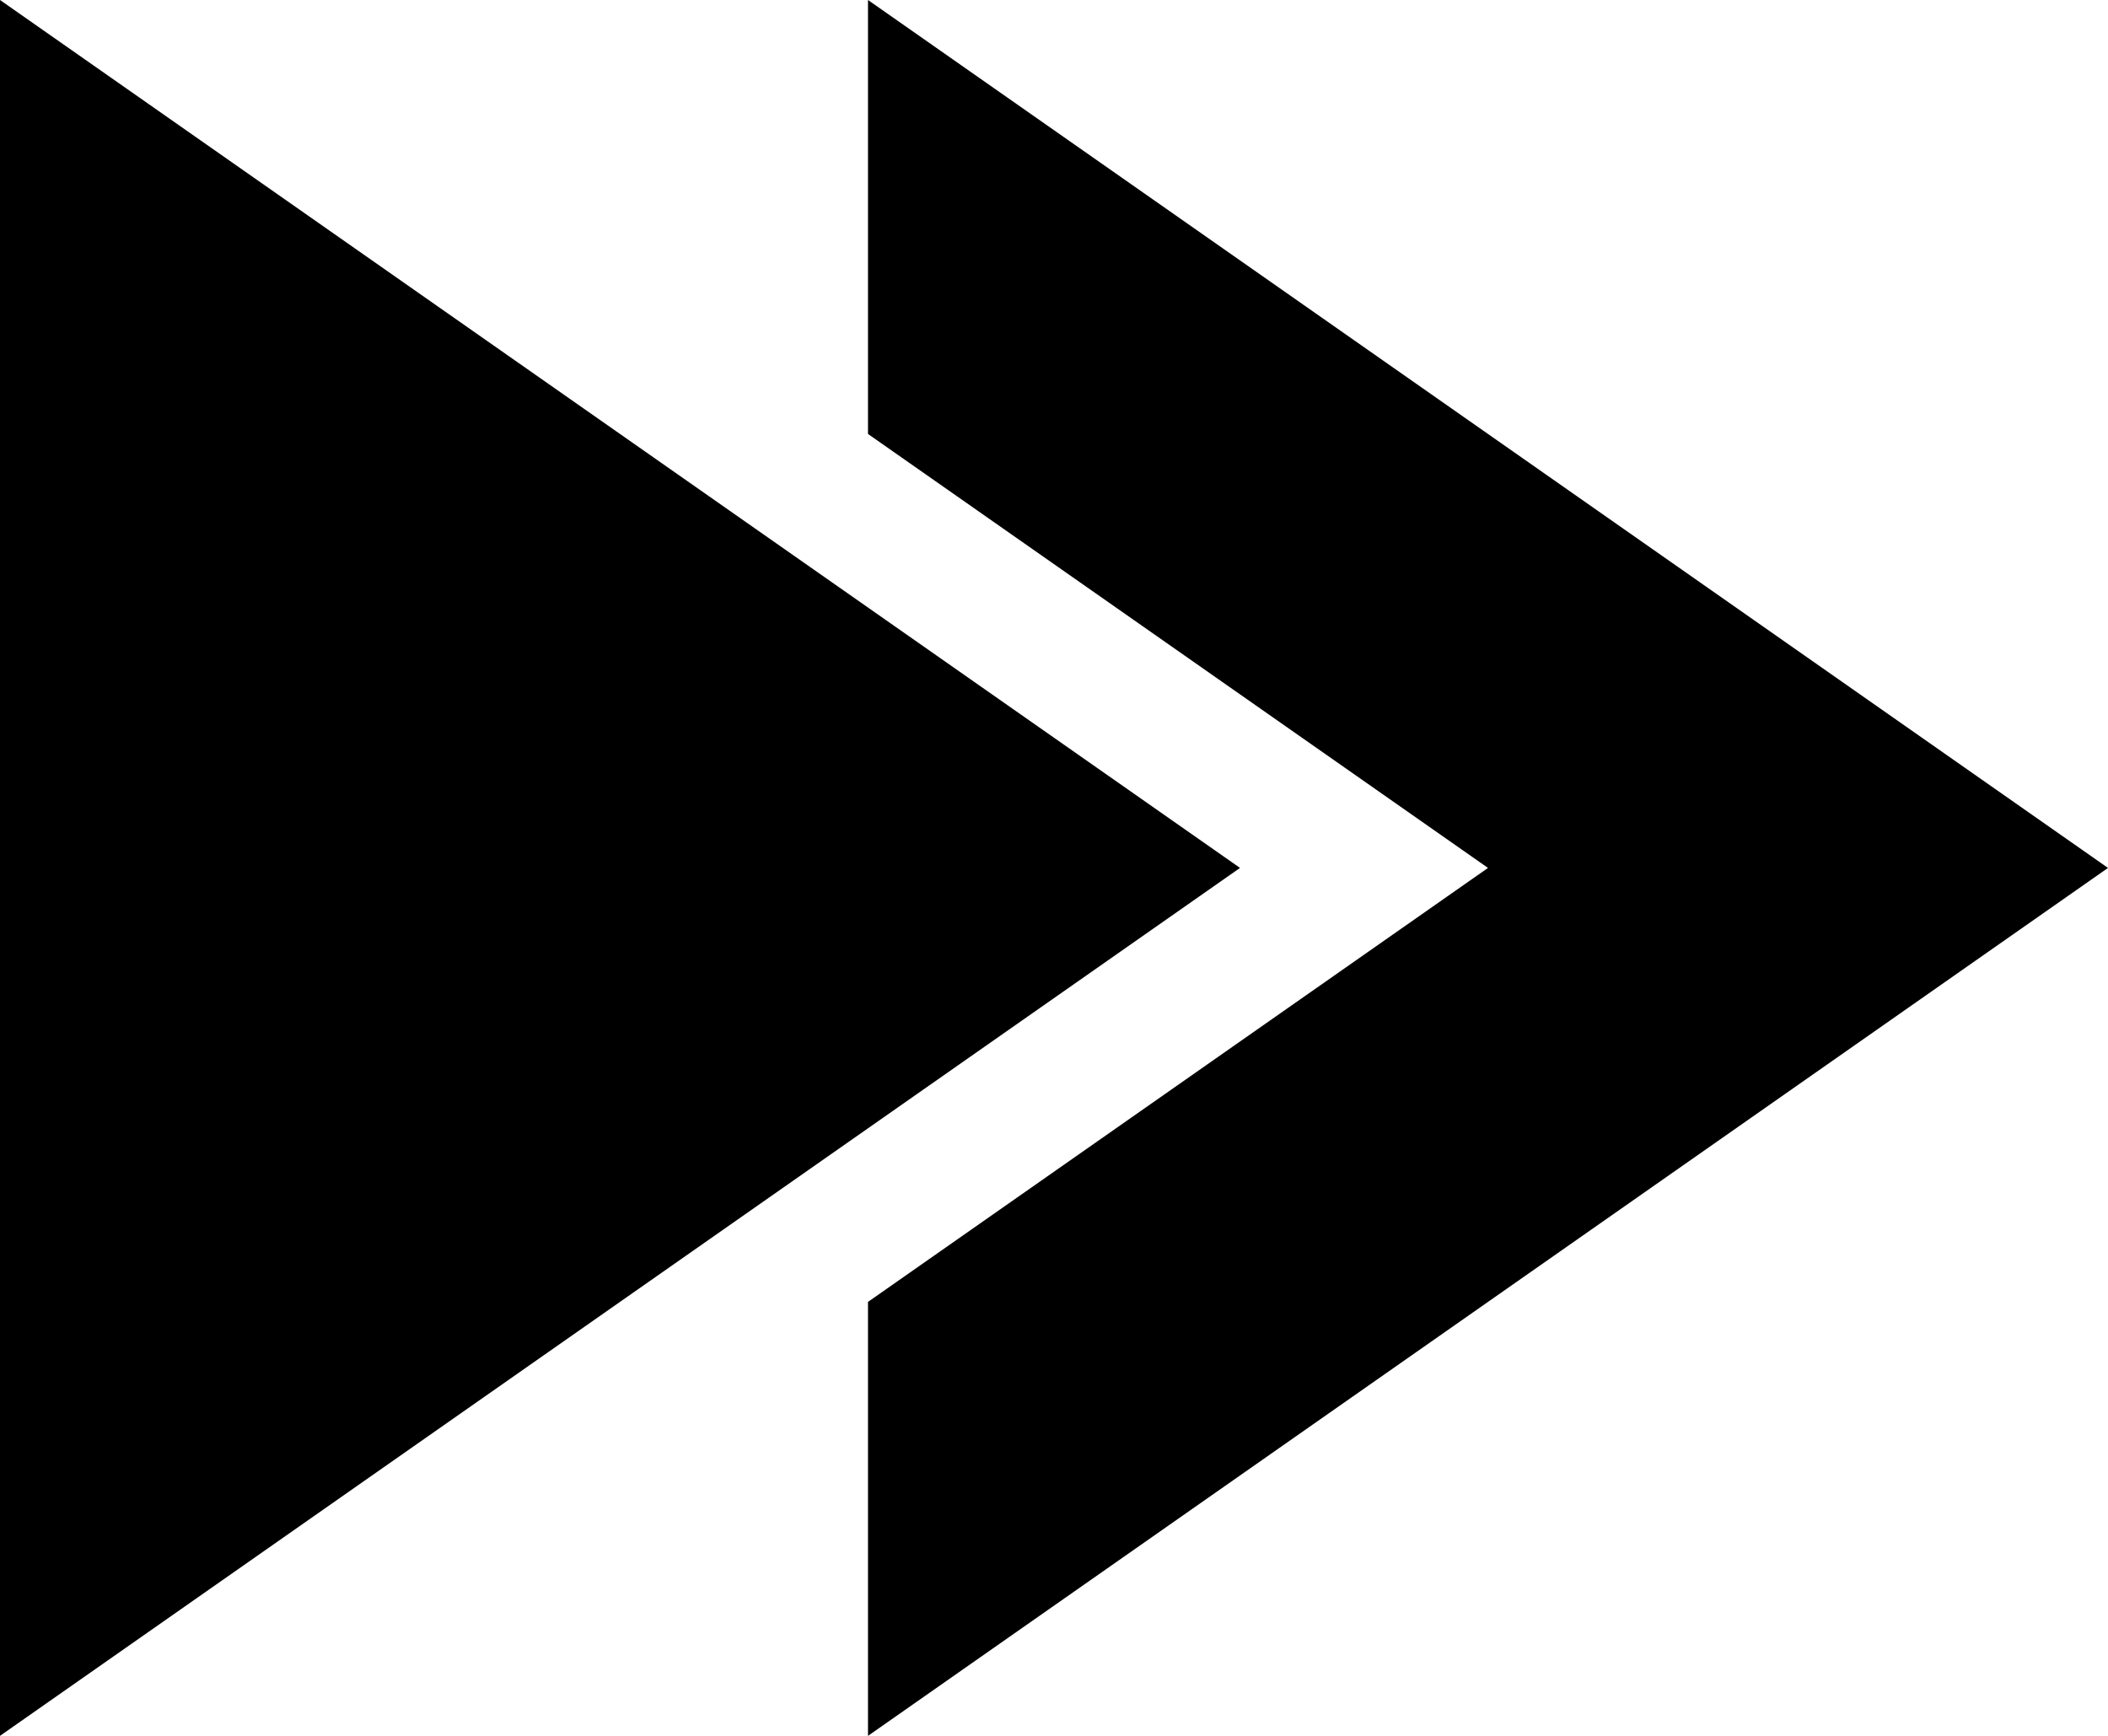 <svg width="17" height="14" viewBox="0 0 17 14" fill="none" xmlns="http://www.w3.org/2000/svg">
<path d="M7 3.5V0L17 7L7 14V10.5L12 7L7 3.5Z" fill="black"/>
<path d="M10 7L0 14V0L10 7Z" fill="black"/>
</svg>
